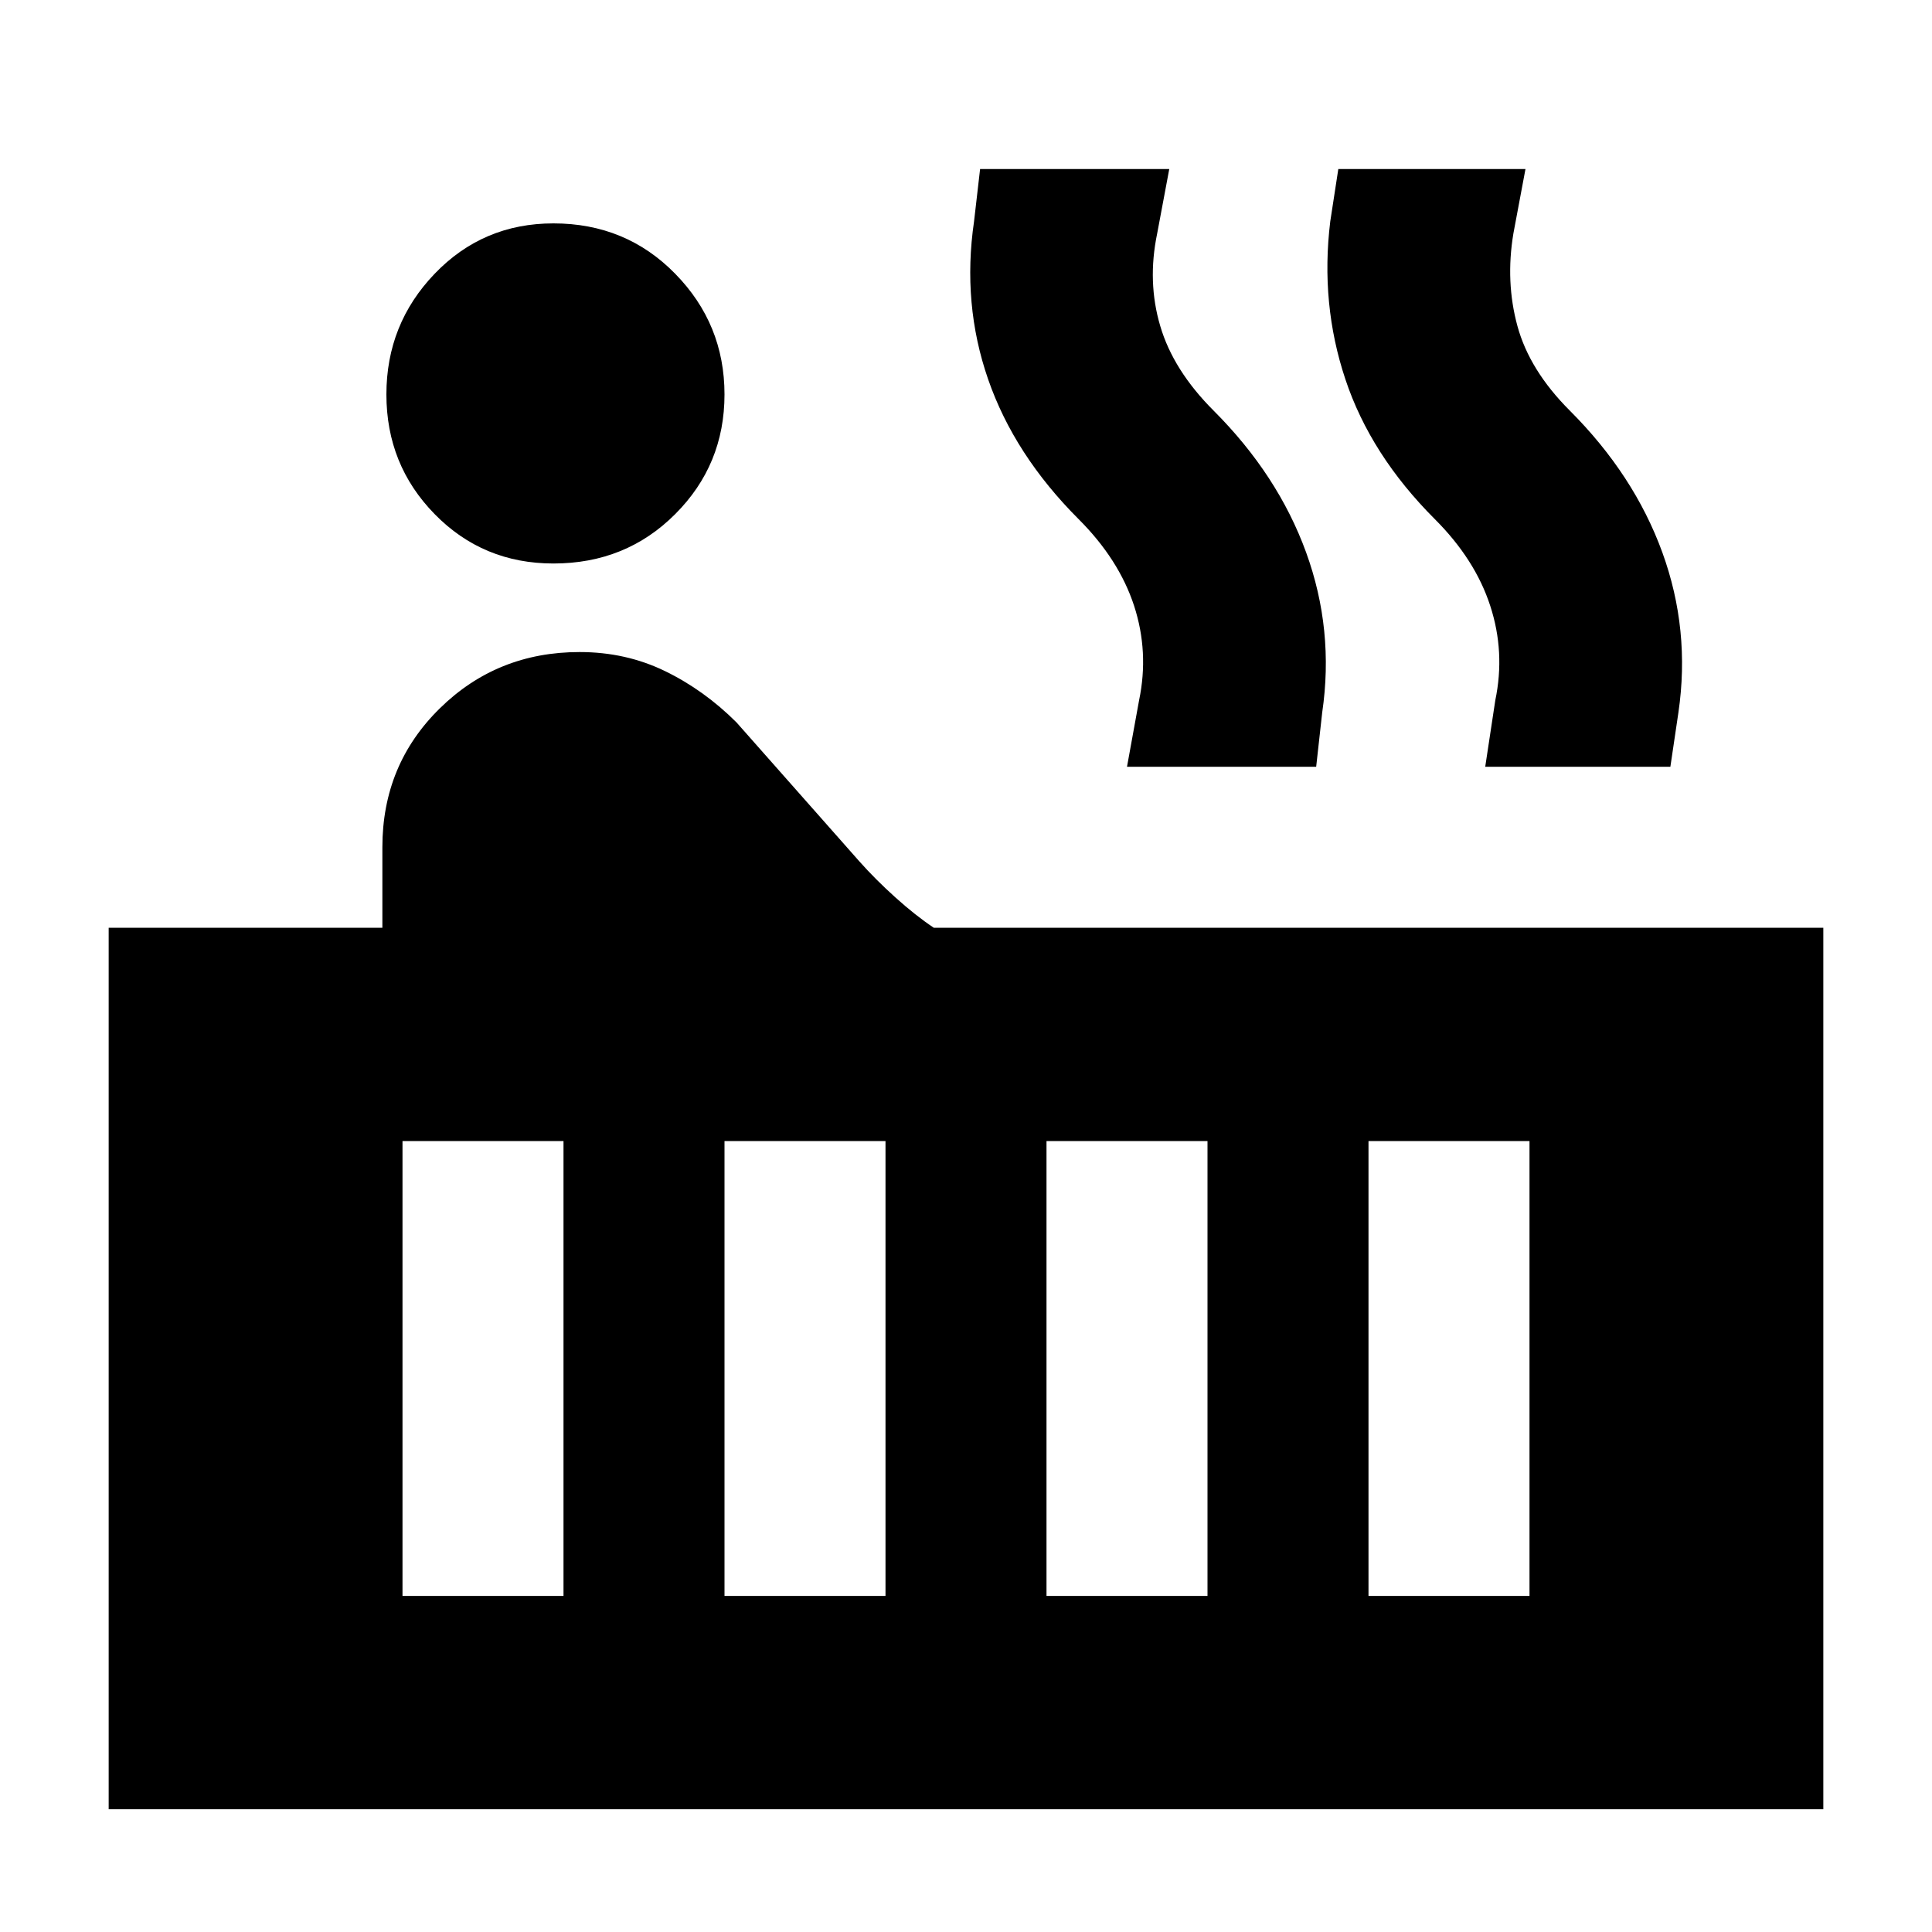 <svg xmlns="http://www.w3.org/2000/svg" height="24" width="24"><path d="M6.875 7Q6 7 5.4 6.387Q4.8 5.775 4.8 4.9Q4.8 4.025 5.4 3.4Q6 2.775 6.875 2.775Q7.775 2.775 8.387 3.4Q9 4.025 9 4.9Q9 5.775 8.387 6.387Q7.775 7 6.875 7ZM1.35 22.475V11.525H4.75V10.525Q4.75 9.5 5.463 8.8Q6.175 8.1 7.2 8.1Q7.775 8.1 8.262 8.337Q8.75 8.575 9.15 8.975L10.675 10.7Q10.875 10.925 11.125 11.15Q11.375 11.375 11.6 11.525H22.65V22.475ZM18.45 9.525 18.575 8.7Q18.7 8.1 18.512 7.525Q18.325 6.95 17.825 6.45Q17.025 5.65 16.713 4.712Q16.4 3.775 16.525 2.75L16.625 2.1H18.95L18.8 2.9Q18.7 3.5 18.85 4.05Q19 4.6 19.5 5.1Q20.3 5.9 20.65 6.862Q21 7.825 20.85 8.85L20.75 9.525ZM14 9.525 14.15 8.7Q14.275 8.1 14.088 7.525Q13.9 6.95 13.4 6.45Q12.6 5.65 12.275 4.712Q11.95 3.775 12.1 2.75L12.175 2.1H14.525L14.375 2.9Q14.25 3.5 14.413 4.05Q14.575 4.6 15.075 5.1Q15.875 5.9 16.225 6.862Q16.575 7.825 16.425 8.85L16.35 9.525ZM17 19.825H19V14.175H17ZM13 19.825H15V14.175H13ZM9 19.825H11V14.175H9ZM5 19.825H7V14.175H5Z"/></svg>